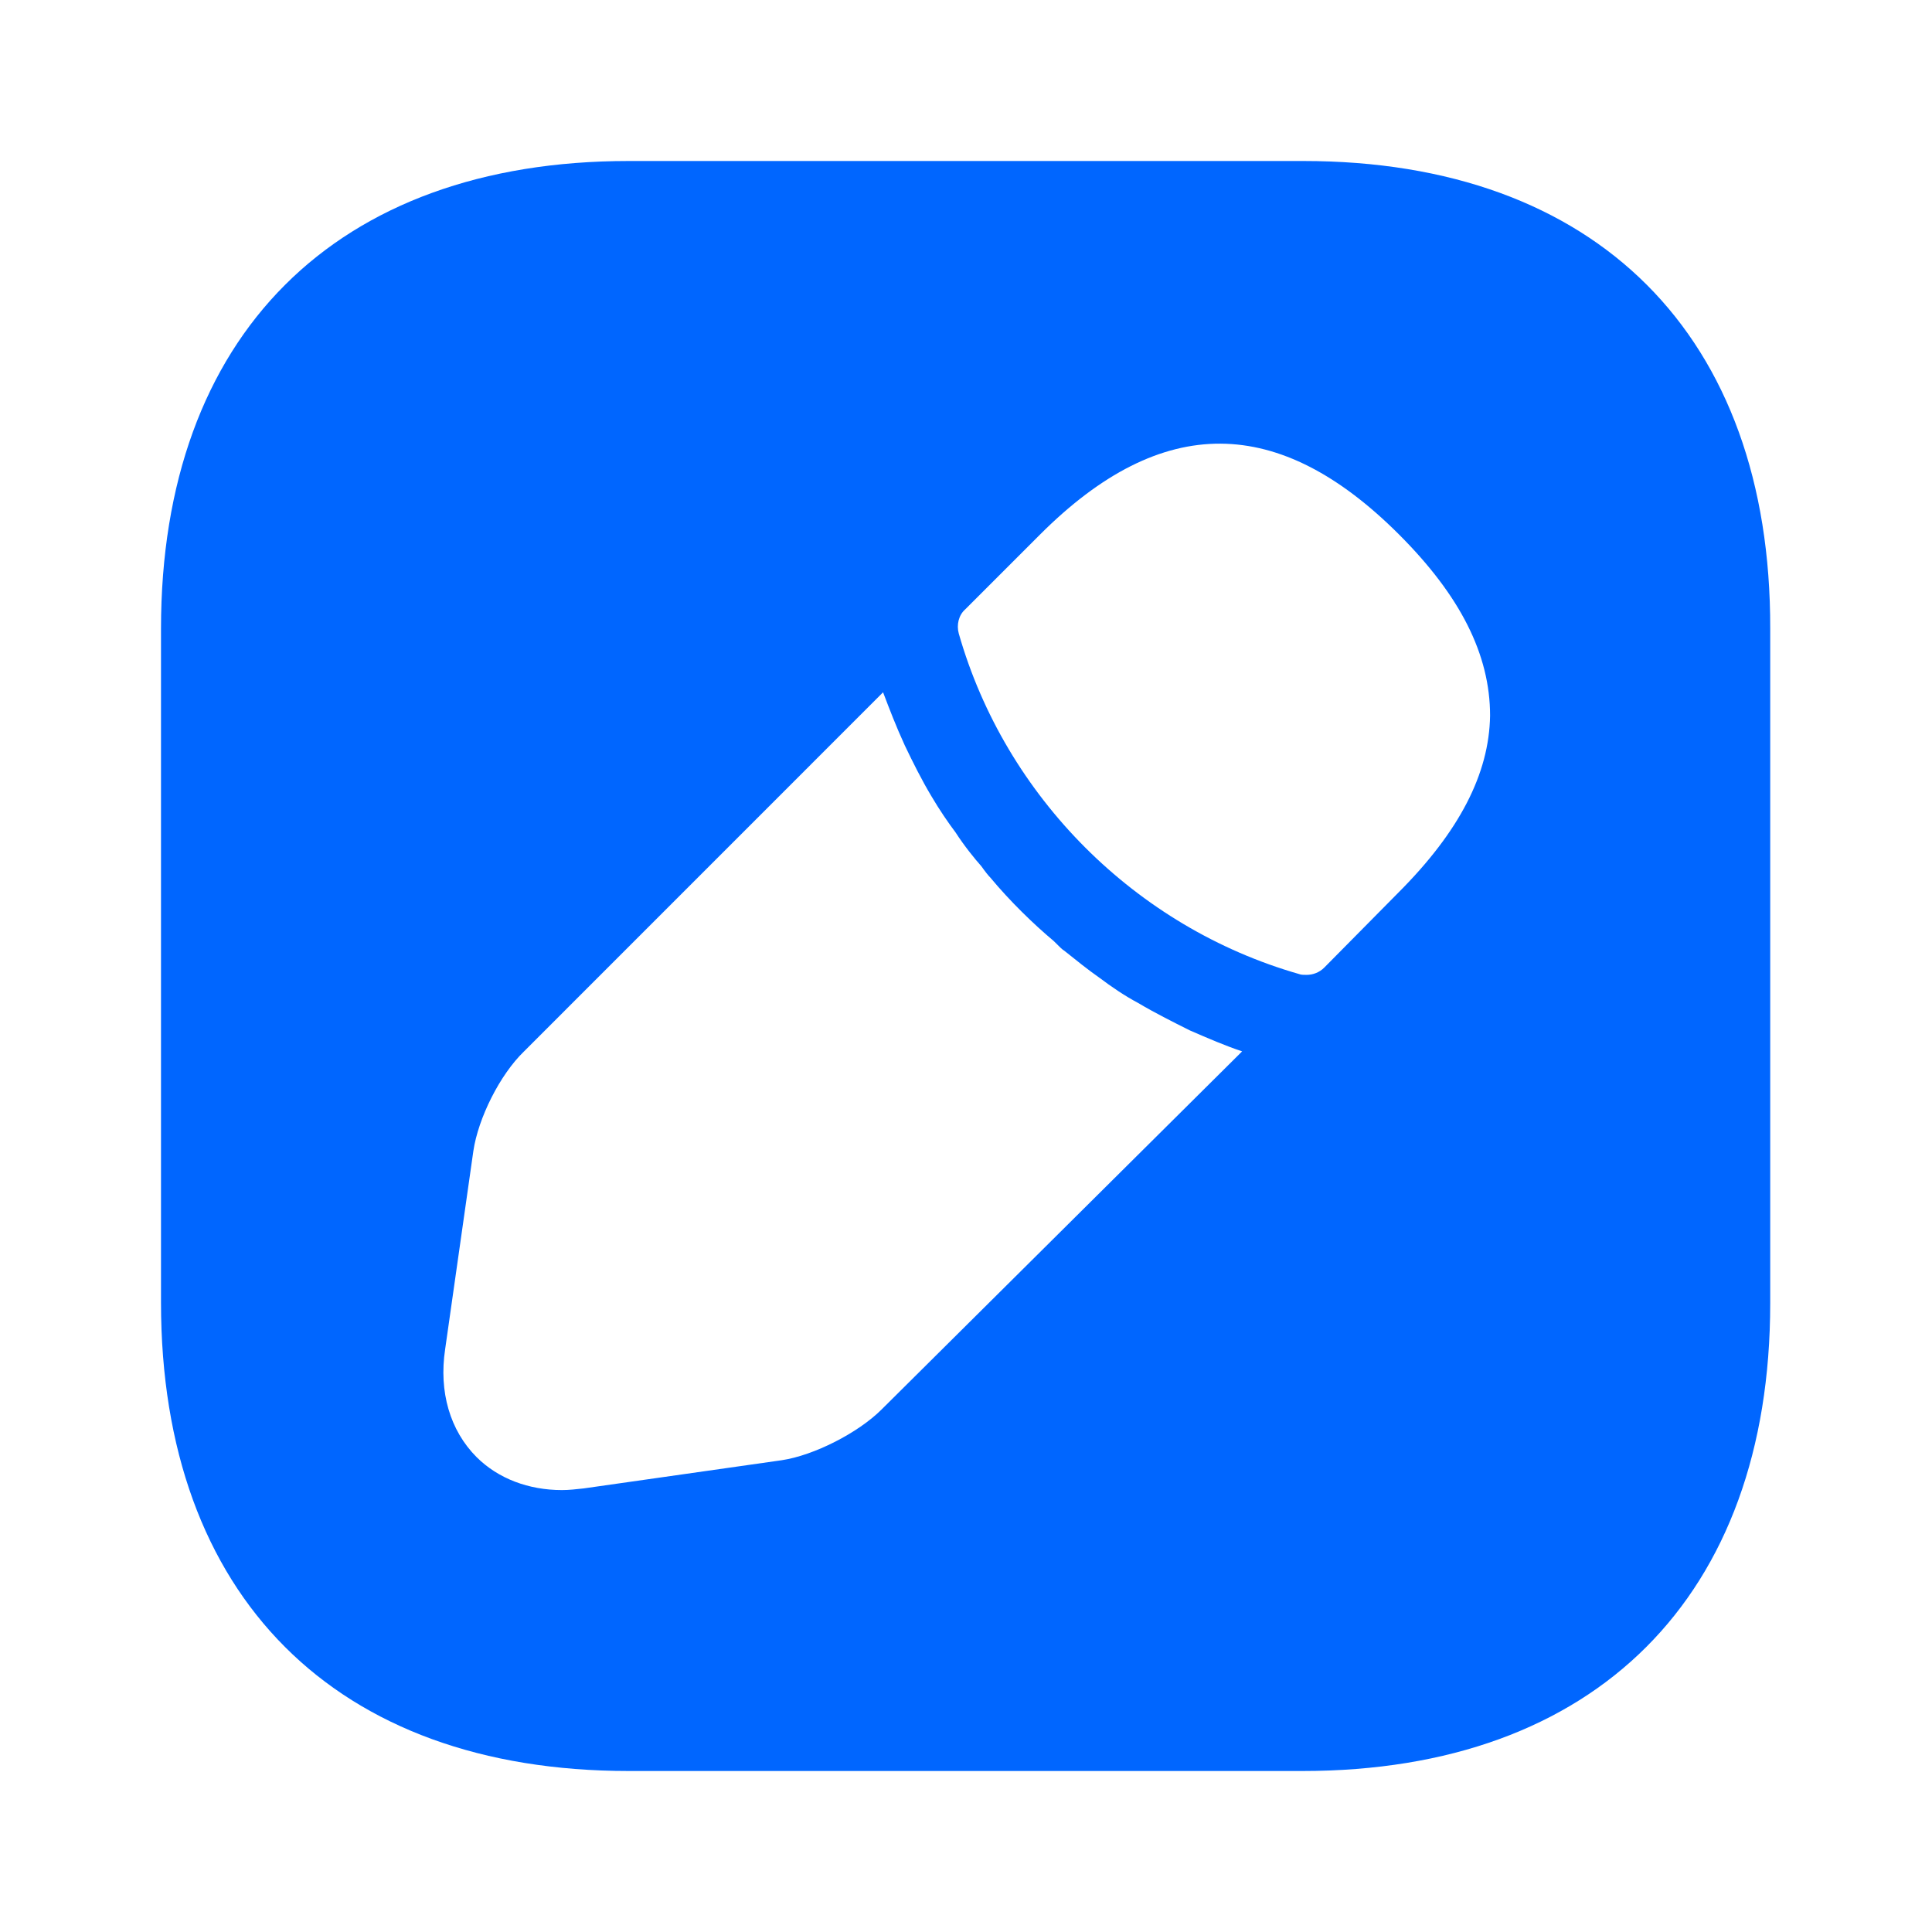 <svg fill="none" height="27" viewBox="0 0 27 27" width="27" xmlns="http://www.w3.org/2000/svg">
    <path
        d="M18.214 2.25H8.786C4.691 2.25 2.25 4.691 2.25 8.786V18.203C2.25 22.309 4.691 24.75 8.786 24.75H18.203C22.297 24.75 24.739 22.309 24.739 18.214V8.786C24.75 4.691 22.309 2.25 18.214 2.25ZM12.319 19.699C11.992 20.025 11.374 20.34 10.924 20.407L8.156 20.801C8.055 20.812 7.954 20.824 7.853 20.824C7.391 20.824 6.964 20.666 6.66 20.363C6.289 19.991 6.131 19.451 6.221 18.855L6.615 16.087C6.683 15.626 6.986 15.019 7.324 14.693L12.341 9.675C12.431 9.911 12.521 10.148 12.645 10.418C12.758 10.654 12.881 10.901 13.016 11.126C13.129 11.318 13.252 11.498 13.354 11.633C13.477 11.824 13.624 12.004 13.714 12.105C13.77 12.184 13.815 12.24 13.838 12.262C14.119 12.6 14.445 12.915 14.726 13.151C14.805 13.23 14.85 13.275 14.873 13.286C15.041 13.421 15.21 13.556 15.356 13.658C15.536 13.793 15.716 13.916 15.908 14.018C16.133 14.152 16.38 14.276 16.628 14.4C16.886 14.512 17.122 14.614 17.359 14.693L12.319 19.699ZM19.541 12.476L18.506 13.523C18.439 13.59 18.349 13.624 18.259 13.624C18.225 13.624 18.18 13.624 18.157 13.613C15.874 12.96 14.051 11.137 13.399 8.854C13.365 8.73 13.399 8.595 13.489 8.516L14.535 7.47C16.245 5.76 17.876 5.794 19.552 7.47C20.407 8.325 20.824 9.146 20.824 10.001C20.812 10.811 20.396 11.621 19.541 12.476Z"
        fill="#0066FF" />
</svg>
